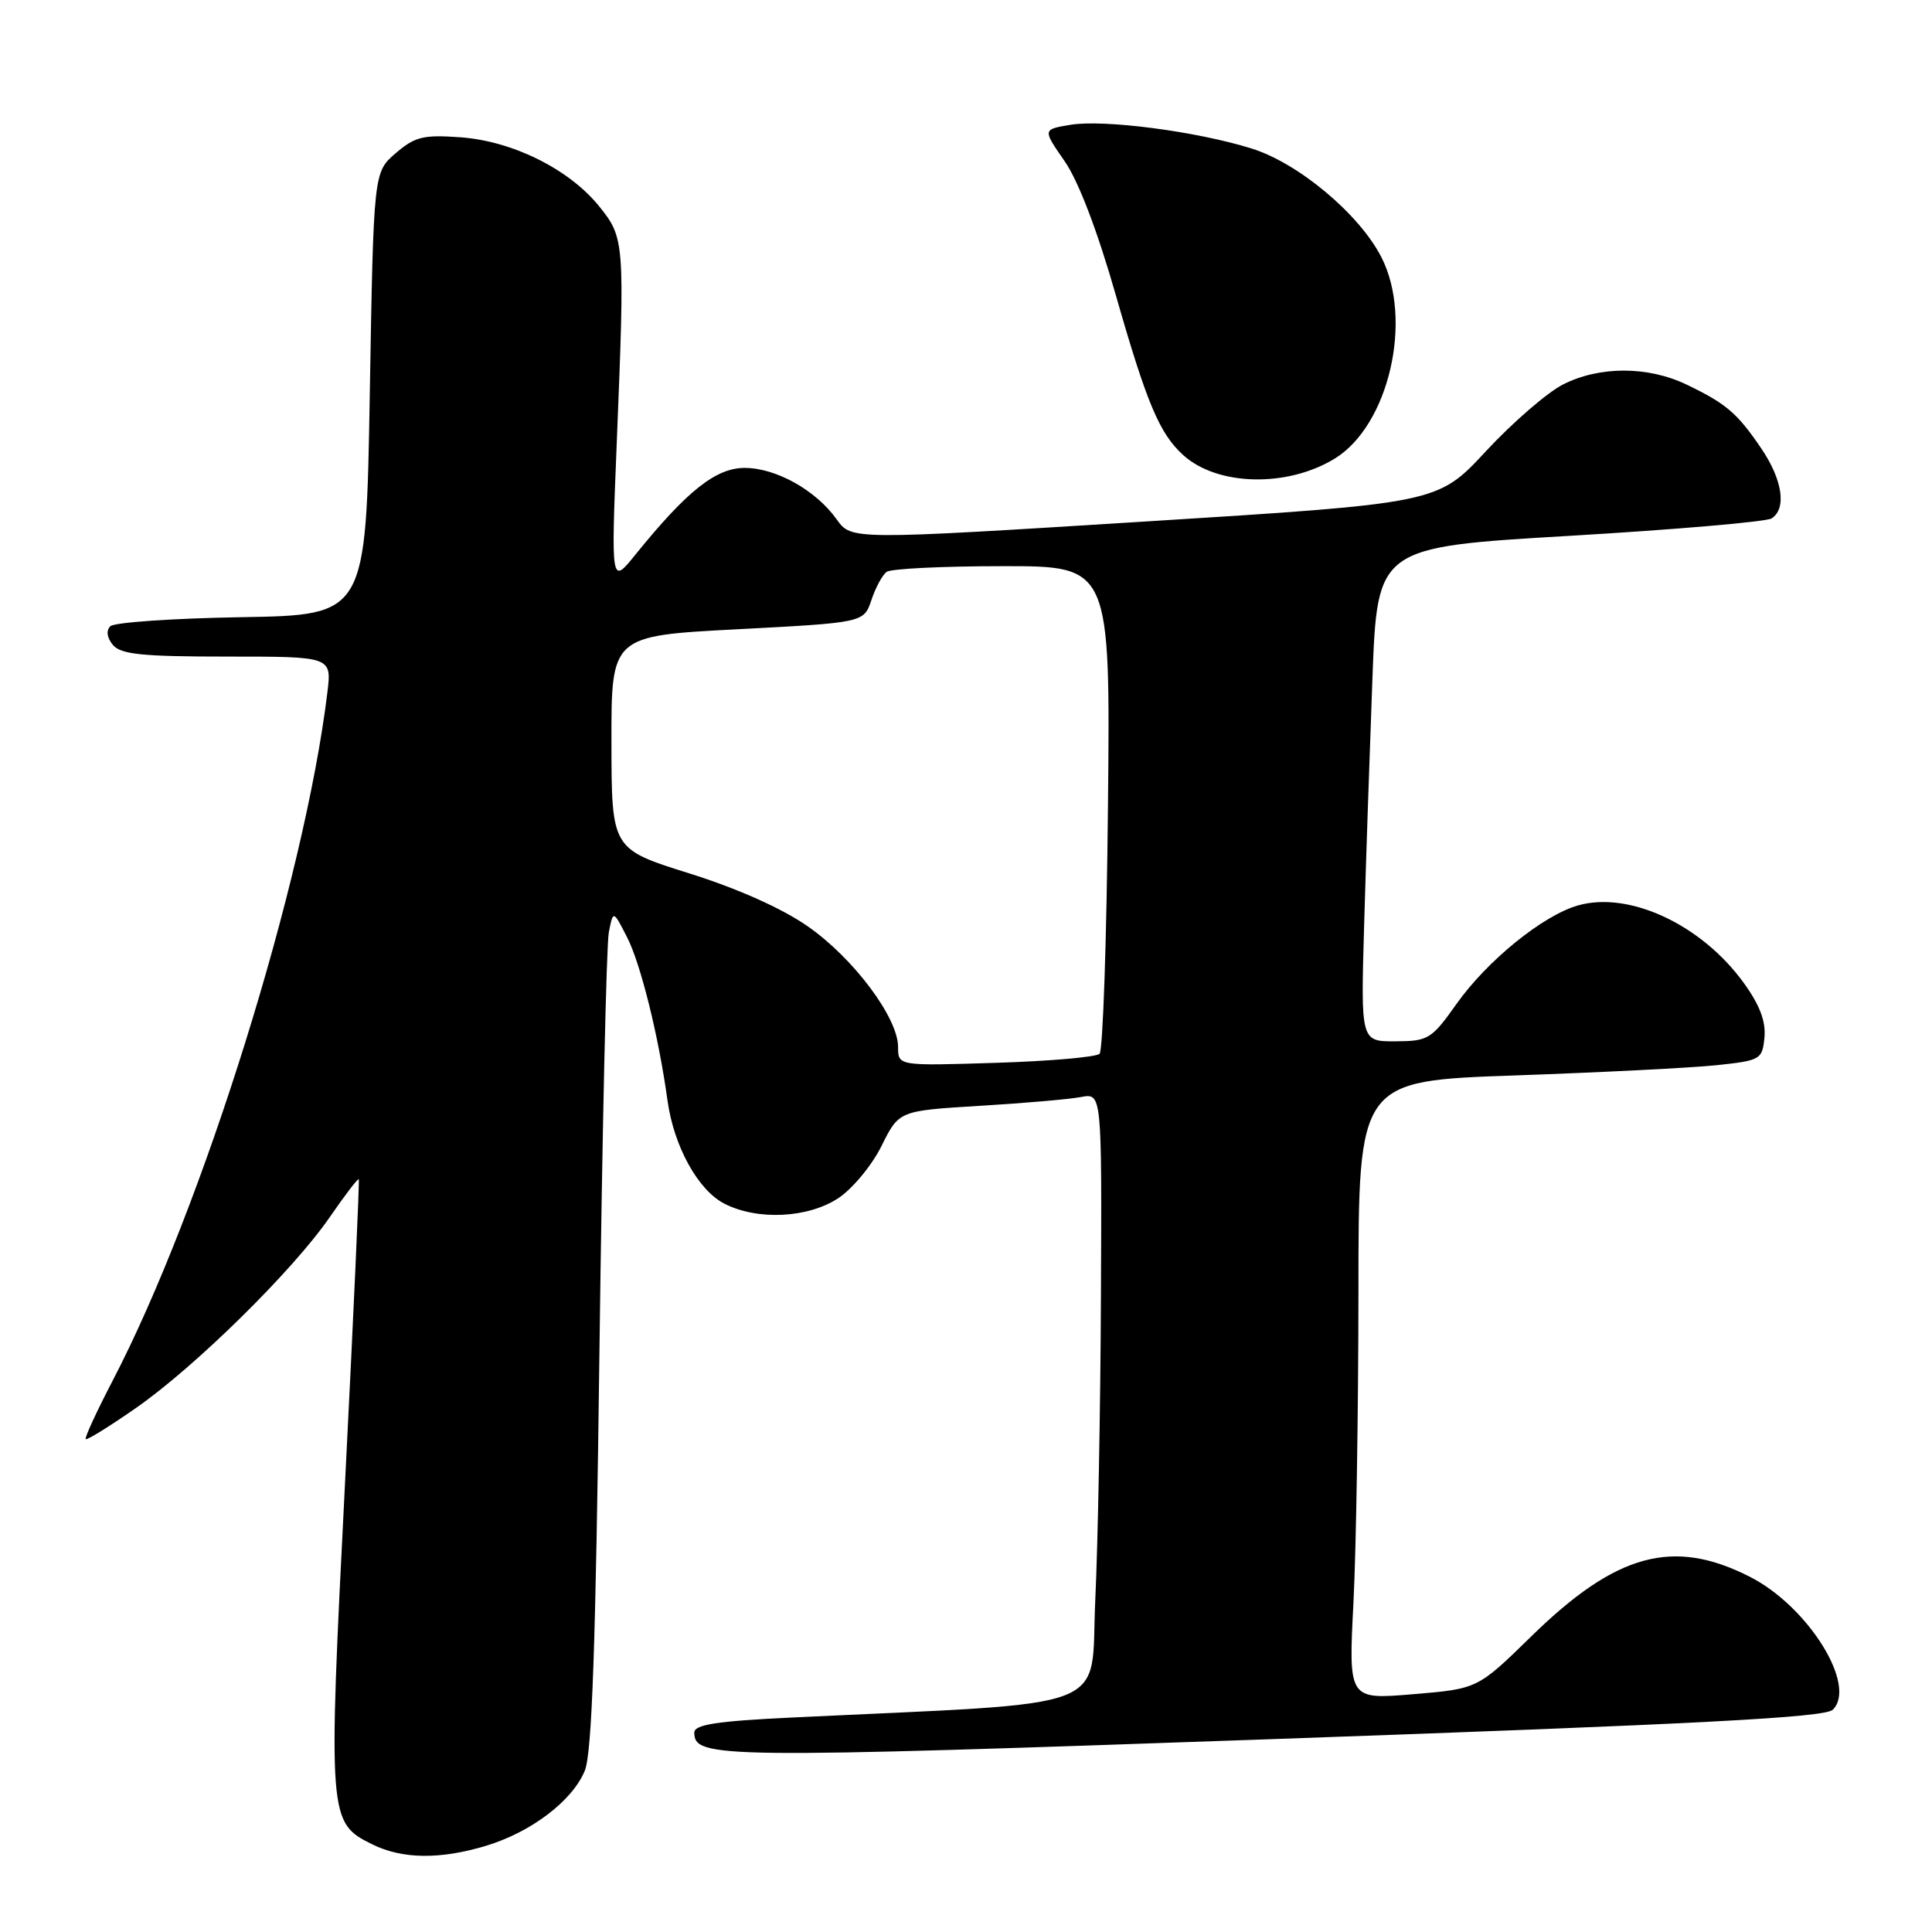 <?xml version="1.0" encoding="UTF-8" standalone="no"?>
<!DOCTYPE svg PUBLIC "-//W3C//DTD SVG 1.1//EN" "http://www.w3.org/Graphics/SVG/1.1/DTD/svg11.dtd" >
<svg xmlns="http://www.w3.org/2000/svg" xmlns:xlink="http://www.w3.org/1999/xlink" version="1.1" viewBox="0 0 256 256">
 <g >
 <path fill="currentColor"
d=" M 64.39 244.58 C 70.37 242.78 75.85 238.62 77.49 234.62 C 78.44 232.30 78.94 218.06 79.43 179.00 C 79.80 150.12 80.35 125.17 80.67 123.55 C 81.25 120.59 81.25 120.59 83.08 124.17 C 84.89 127.69 87.28 137.32 88.45 145.84 C 89.29 151.89 92.48 157.68 95.96 159.48 C 100.34 161.74 107.07 161.42 111.10 158.75 C 112.97 157.51 115.54 154.40 116.81 151.84 C 119.12 147.18 119.12 147.18 129.81 146.53 C 135.69 146.18 141.74 145.65 143.25 145.36 C 146.00 144.84 146.00 144.84 145.88 171.67 C 145.82 186.43 145.48 204.57 145.13 212.00 C 144.43 227.04 148.45 225.49 104.75 227.59 C 94.95 228.06 92.00 228.52 92.00 229.57 C 92.00 233.00 95.14 233.03 168.69 230.44 C 225.09 228.45 241.81 227.58 242.85 226.55 C 246.12 223.35 239.60 212.88 231.90 208.95 C 221.71 203.75 214.16 205.81 202.89 216.84 C 195.79 223.78 195.79 223.78 187.24 224.49 C 178.68 225.21 178.68 225.21 179.34 212.35 C 179.70 205.28 179.99 186.84 180.00 171.36 C 180.00 143.22 180.00 143.22 200.75 142.50 C 212.16 142.10 224.20 141.49 227.50 141.14 C 233.29 140.52 233.51 140.39 233.80 137.47 C 234.00 135.35 233.18 133.17 231.05 130.23 C 225.46 122.51 215.86 118.03 209.07 119.98 C 204.43 121.31 197.06 127.29 193.00 133.02 C 189.68 137.70 189.26 137.96 184.90 137.98 C 180.31 138.00 180.31 138.00 180.75 122.75 C 180.99 114.36 181.49 99.62 181.85 90.00 C 182.50 72.50 182.50 72.50 208.00 71.00 C 222.03 70.17 234.06 69.14 234.75 68.69 C 236.76 67.39 236.20 63.57 233.37 59.41 C 230.21 54.75 228.73 53.48 223.50 50.97 C 218.35 48.49 211.93 48.49 207.10 50.95 C 205.00 52.02 200.41 56.00 196.89 59.79 C 190.50 66.68 190.50 66.68 151.65 69.11 C 112.81 71.54 112.81 71.54 110.88 68.84 C 108.13 64.97 102.83 62.00 98.67 62.00 C 94.86 62.00 91.02 65.05 84.19 73.50 C 80.96 77.50 80.96 77.50 81.73 58.50 C 82.80 32.00 82.77 31.52 79.37 27.31 C 75.40 22.41 67.92 18.69 61.00 18.19 C 56.09 17.84 54.98 18.11 52.43 20.30 C 49.50 22.82 49.50 22.82 49.00 52.16 C 48.50 81.50 48.50 81.50 32.02 81.78 C 22.96 81.93 15.13 82.47 14.62 82.98 C 14.04 83.56 14.17 84.50 14.96 85.46 C 16.01 86.71 18.84 87.00 30.10 87.00 C 43.96 87.00 43.96 87.00 43.38 91.75 C 40.32 116.89 26.87 160.00 14.93 182.94 C 12.80 187.04 11.19 190.52 11.36 190.69 C 11.52 190.86 14.52 189.00 18.01 186.57 C 25.86 181.11 38.85 168.32 43.70 161.27 C 45.70 158.37 47.42 156.11 47.54 156.25 C 47.65 156.39 46.83 174.57 45.71 196.65 C 43.46 240.98 43.50 241.52 49.34 244.39 C 53.30 246.35 58.32 246.41 64.39 244.58 Z  M 176.87 60.76 C 184.03 56.36 187.27 42.38 183.05 34.10 C 180.13 28.37 172.04 21.60 165.82 19.67 C 158.49 17.39 146.25 15.80 141.82 16.54 C 138.15 17.15 138.15 17.15 141.05 21.33 C 142.88 23.95 145.39 30.52 147.82 39.00 C 151.95 53.44 153.64 57.46 156.79 60.31 C 161.32 64.41 170.58 64.62 176.87 60.76 Z  M 119.00 138.73 C 119.00 134.86 113.09 126.96 107.04 122.75 C 103.62 120.36 97.74 117.74 91.31 115.72 C 81.04 112.50 81.04 112.50 81.02 98.38 C 81.00 84.25 81.00 84.25 97.73 83.38 C 114.46 82.50 114.46 82.50 115.47 79.50 C 116.02 77.85 116.93 76.17 117.49 75.77 C 118.04 75.36 124.94 75.02 132.81 75.02 C 147.13 75.00 147.13 75.00 146.81 106.92 C 146.64 124.47 146.14 139.19 145.70 139.63 C 145.26 140.07 139.08 140.61 131.95 140.83 C 119.00 141.24 119.00 141.24 119.00 138.73 Z "/>
</g>
</svg>